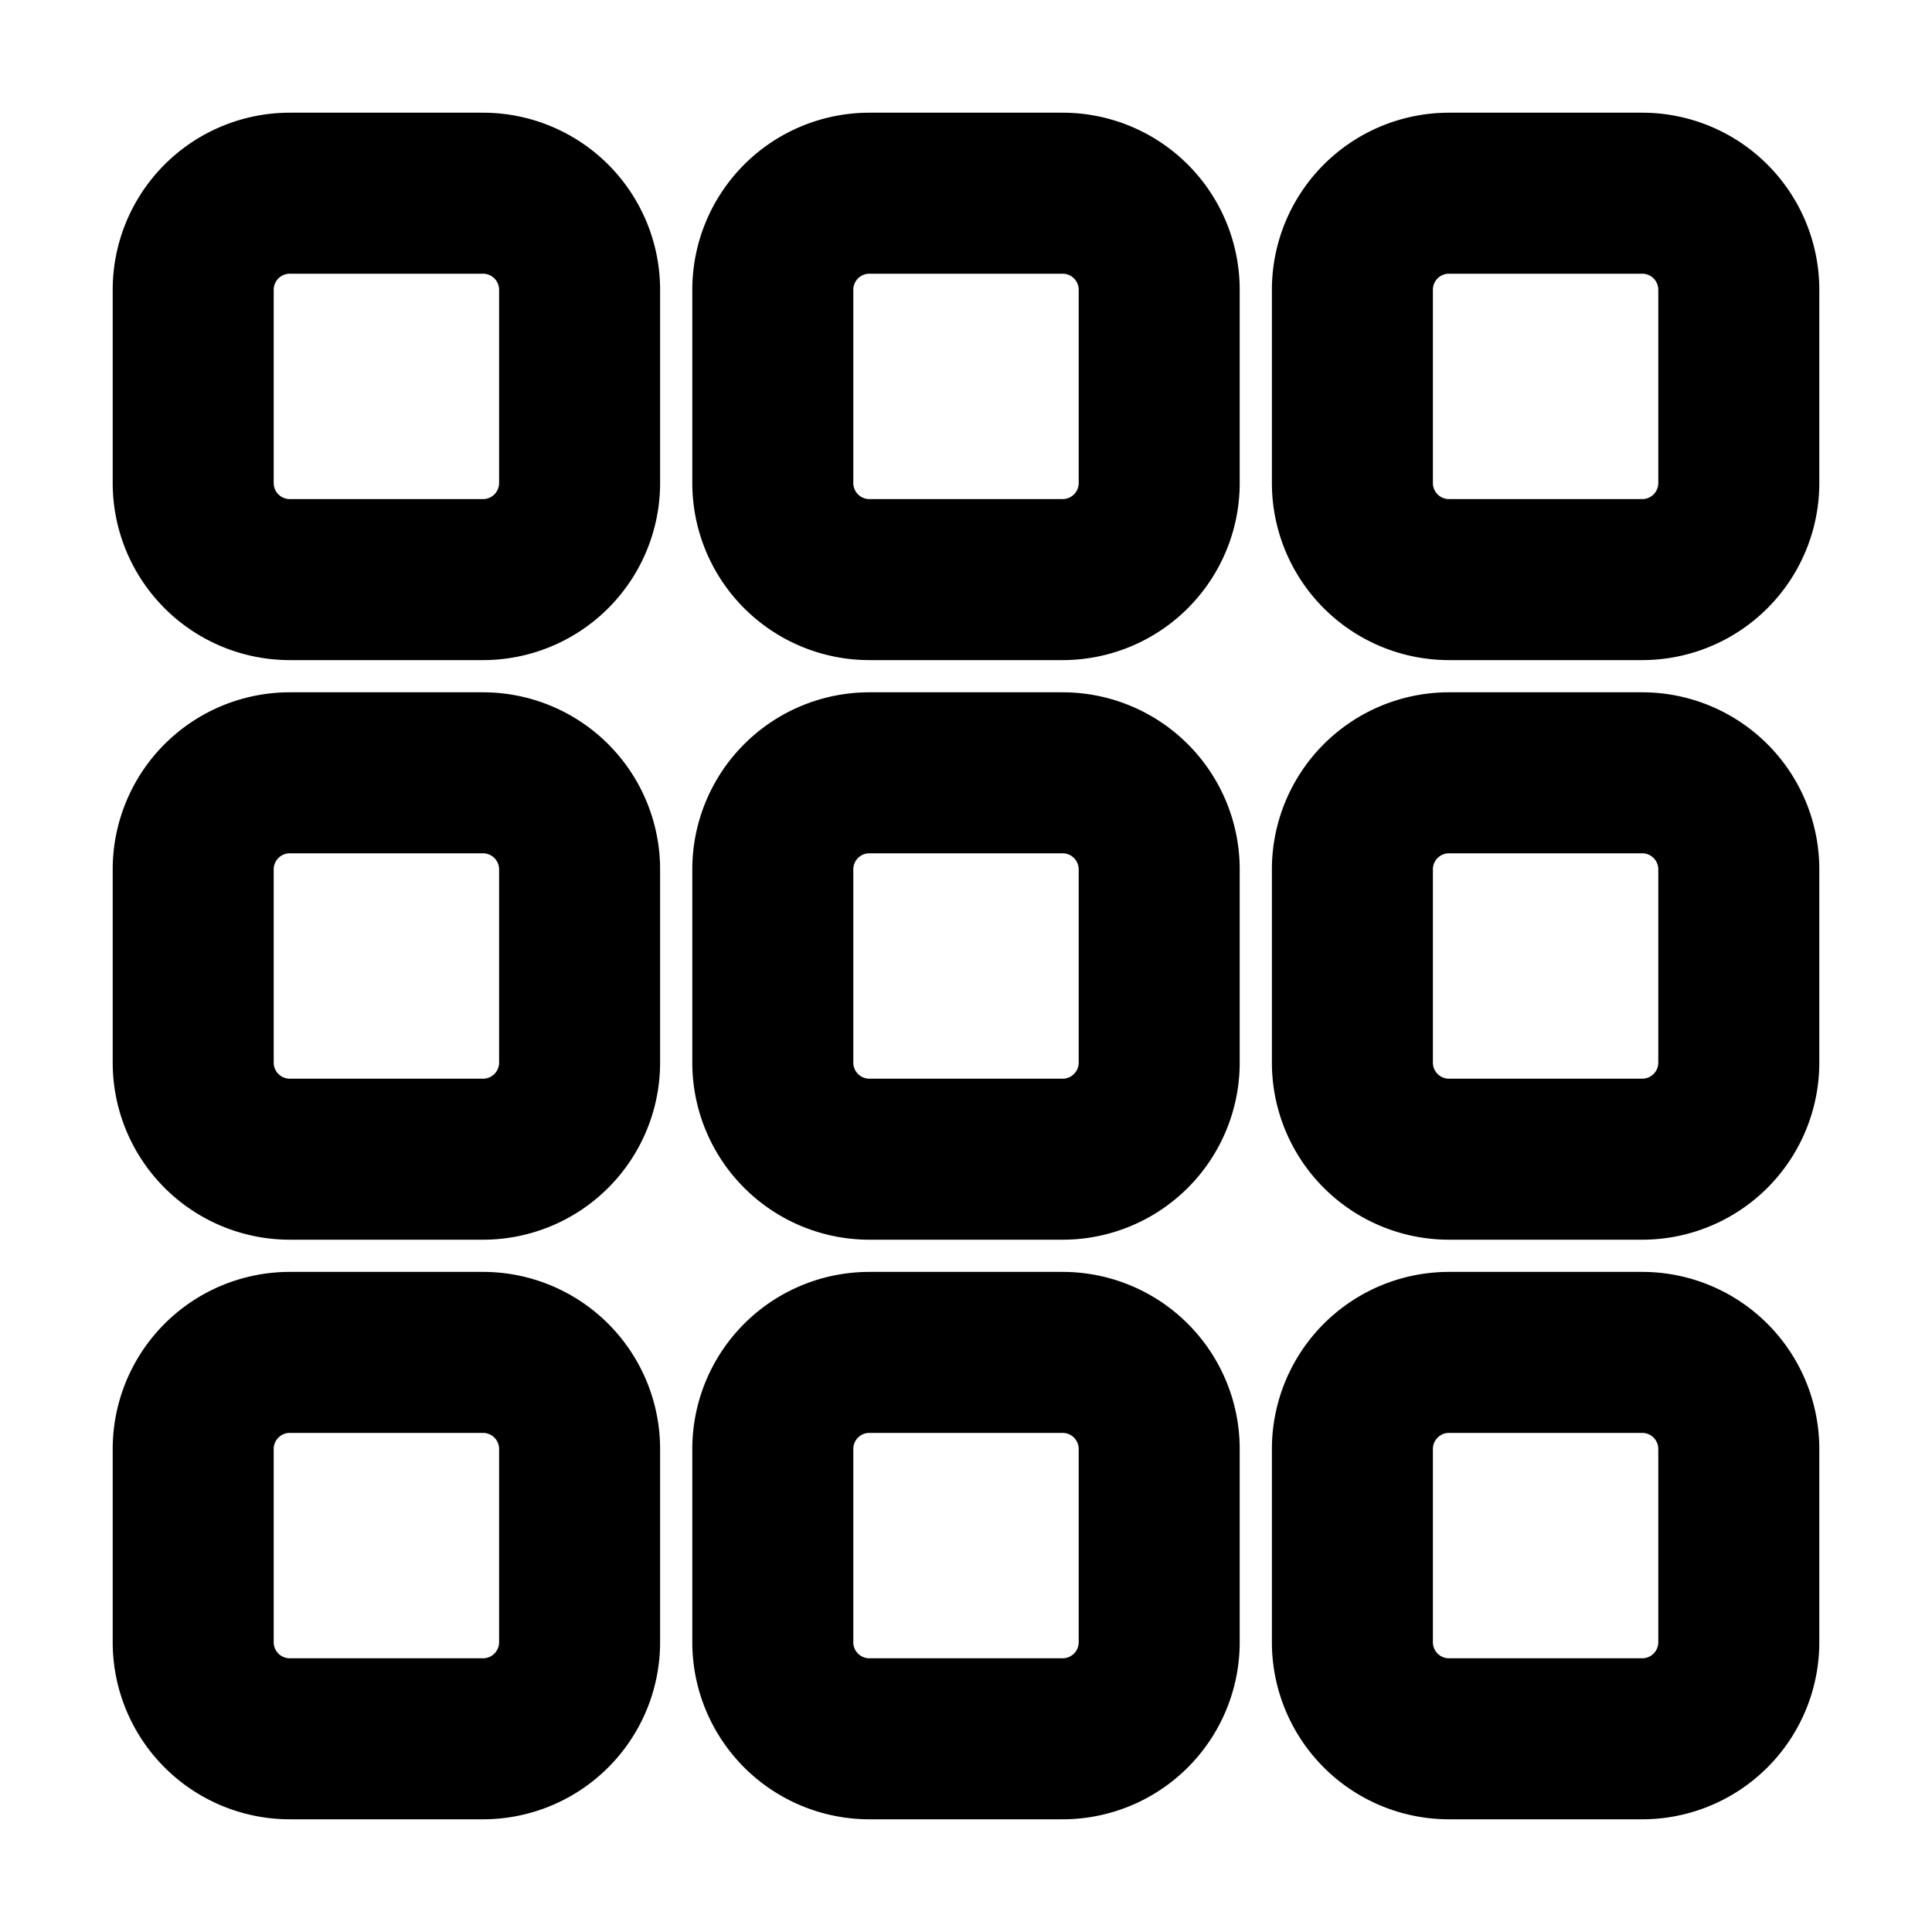 <svg xmlns="http://www.w3.org/2000/svg" fill="none" viewBox="0 0 24 24" stroke-width="1.5" stroke="currentColor" aria-hidden="true" data-slot="icon">
  <g stroke-width="2">
    <path d="M2.4 3.6a1.2 1.2 0 0 1 1.2-1.2H6a1.2 1.2 0 0 1 1.2 1.2V6A1.2 1.2 0 0 1 6 7.2H3.6A1.2 1.2 0 0 1 2.4 6zM9.6 3.6a1.2 1.2 0 0 1 1.2-1.2h2.4a1.2 1.2 0 0 1 1.2 1.2V6a1.2 1.2 0 0 1-1.2 1.2h-2.4A1.2 1.2 0 0 1 9.6 6zM16.8 3.6A1.2 1.2 0 0 1 18 2.4h2.4a1.2 1.2 0 0 1 1.2 1.2V6a1.2 1.2 0 0 1-1.2 1.2H18A1.2 1.2 0 0 1 16.8 6zM2.4 10.8a1.2 1.2 0 0 1 1.2-1.2H6a1.2 1.2 0 0 1 1.2 1.2v2.4A1.2 1.2 0 0 1 6 14.4H3.6a1.2 1.2 0 0 1-1.2-1.2zM9.6 10.8a1.2 1.2 0 0 1 1.2-1.2h2.4a1.2 1.2 0 0 1 1.2 1.2v2.4a1.2 1.2 0 0 1-1.2 1.2h-2.4a1.2 1.2 0 0 1-1.2-1.2zM16.8 10.8A1.2 1.2 0 0 1 18 9.6h2.4a1.2 1.2 0 0 1 1.2 1.2v2.4a1.2 1.2 0 0 1-1.2 1.2H18a1.2 1.2 0 0 1-1.2-1.2zM2.4 18a1.2 1.2 0 0 1 1.2-1.2H6A1.2 1.2 0 0 1 7.2 18v2.4A1.2 1.2 0 0 1 6 21.6H3.6a1.2 1.2 0 0 1-1.2-1.2zM9.6 18a1.2 1.2 0 0 1 1.2-1.2h2.4a1.2 1.2 0 0 1 1.2 1.2v2.4a1.2 1.2 0 0 1-1.2 1.2h-2.4a1.2 1.2 0 0 1-1.2-1.2zM16.8 18a1.2 1.2 0 0 1 1.2-1.2h2.4a1.2 1.2 0 0 1 1.2 1.2v2.4a1.2 1.2 0 0 1-1.2 1.2H18a1.2 1.2 0 0 1-1.2-1.2z"/>
  </g>
</svg>
